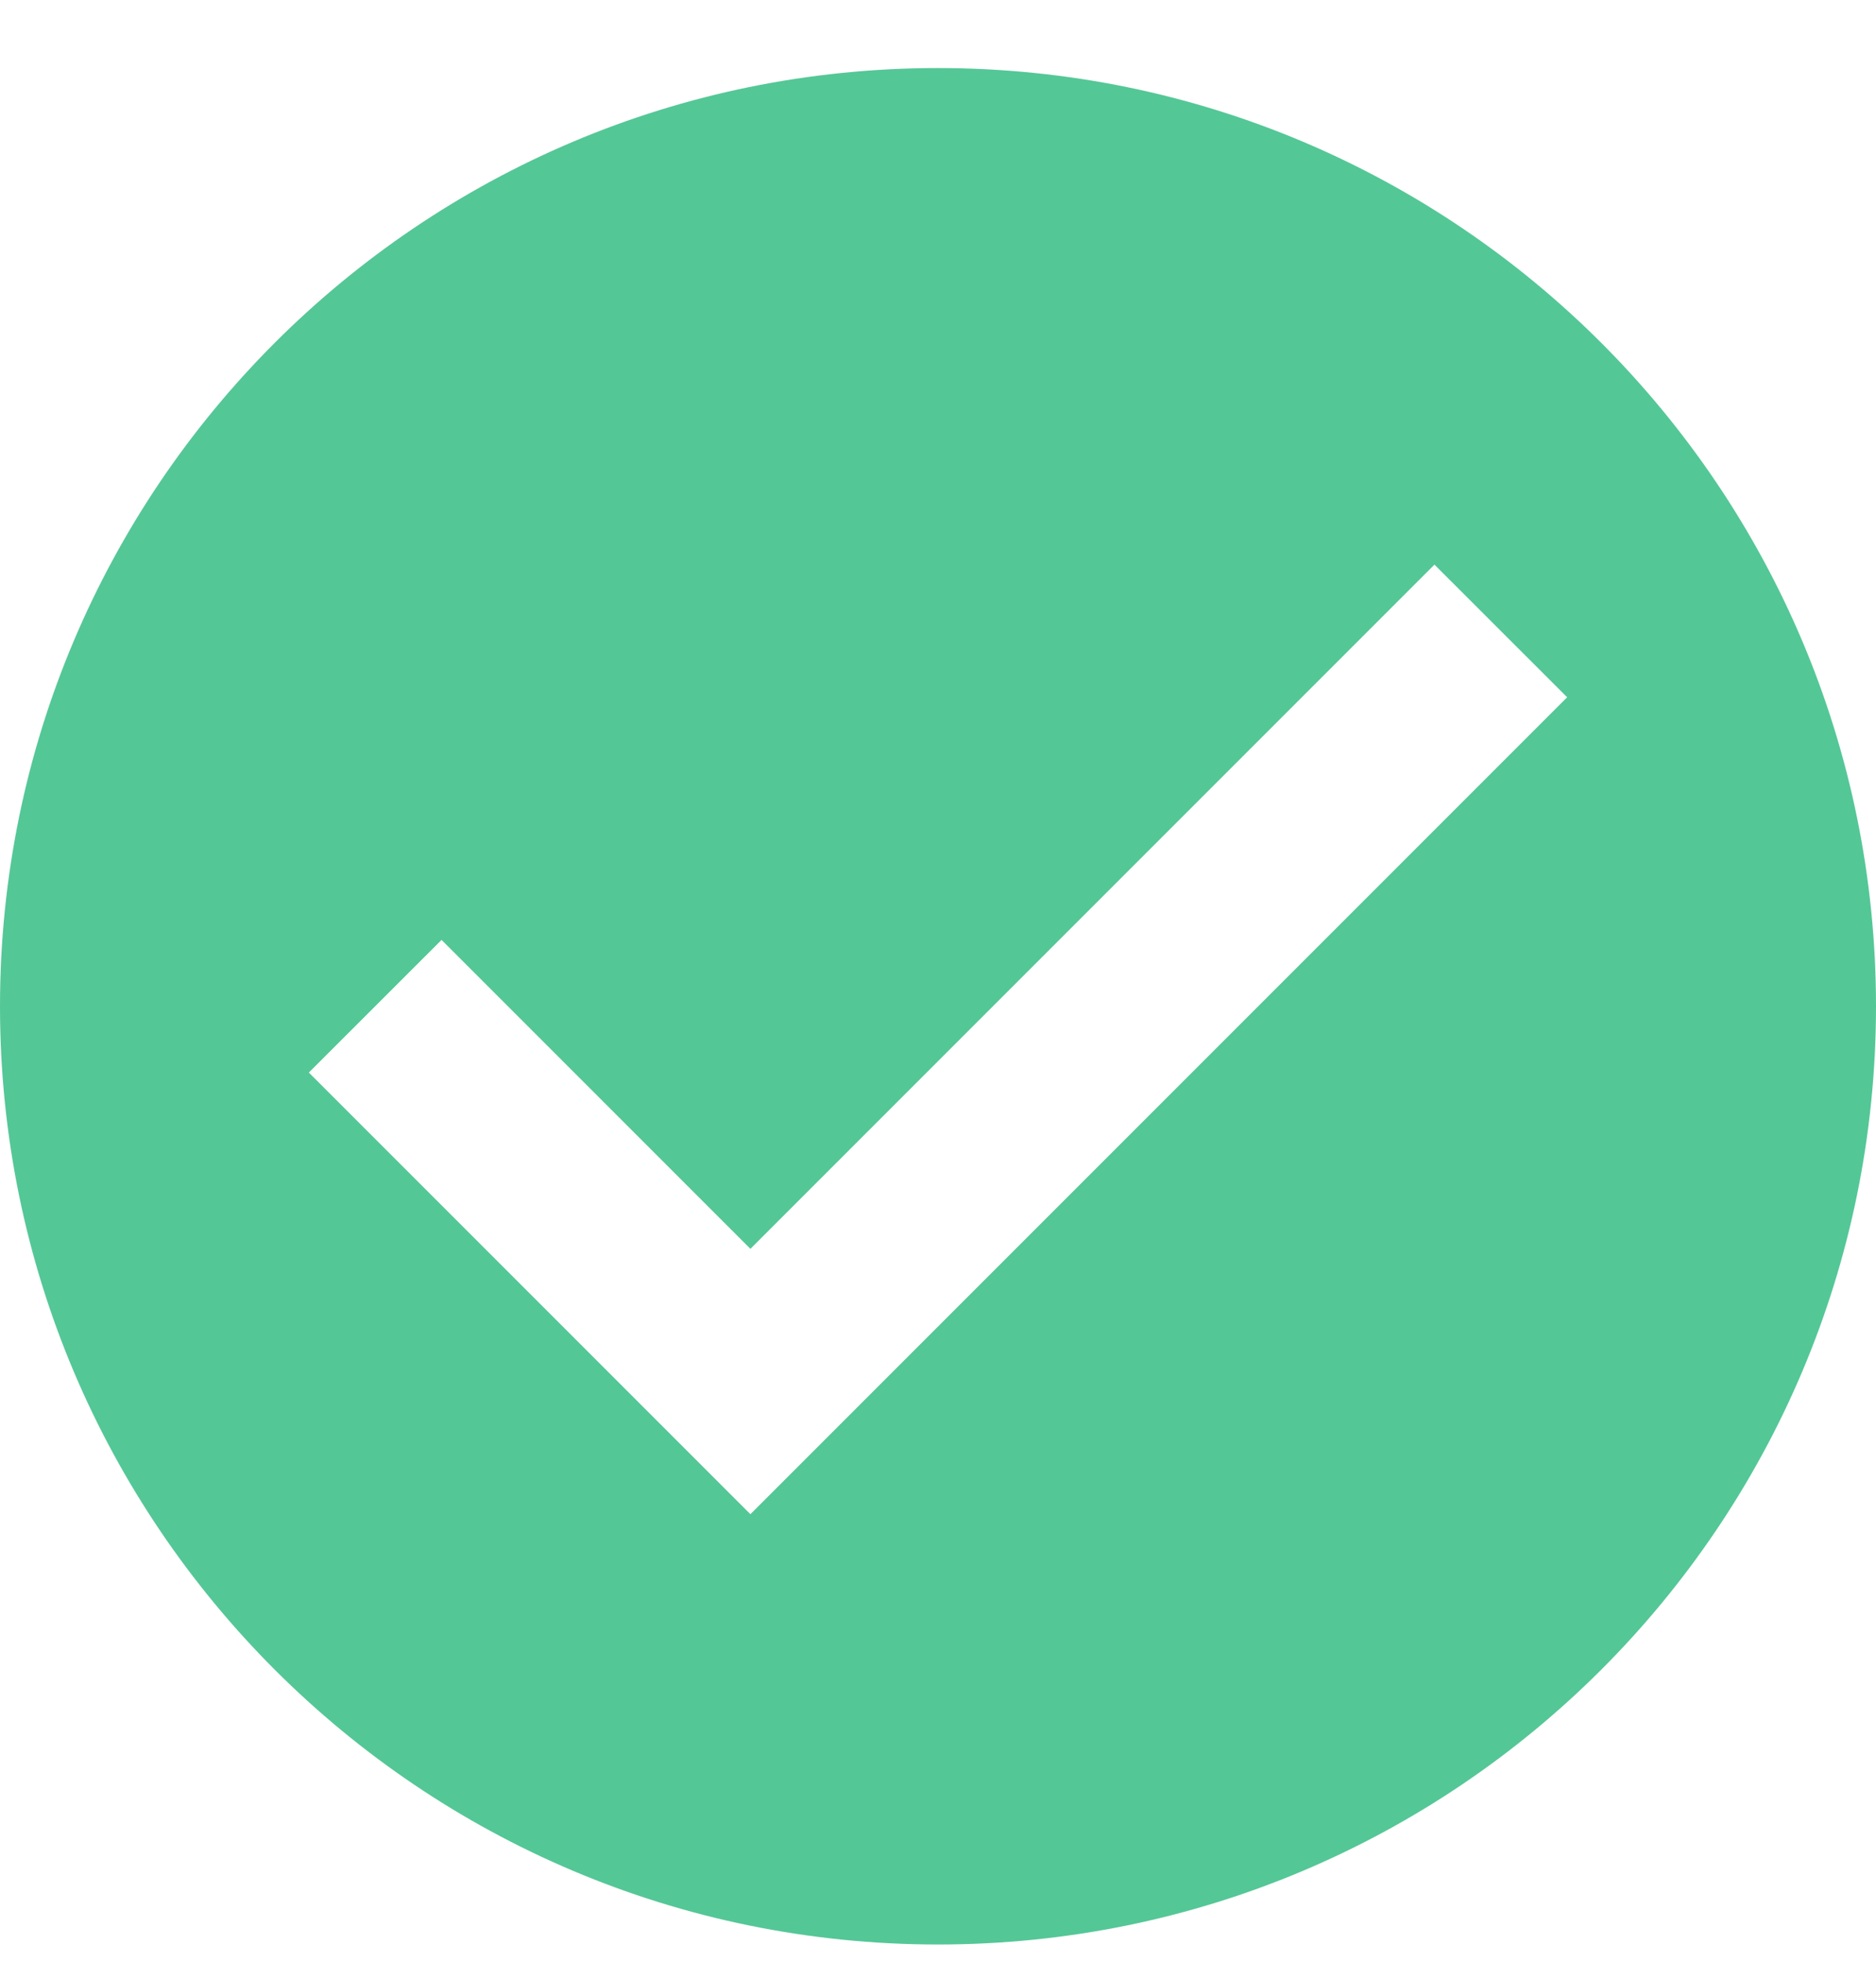 <svg width="22" height="23" viewBox="0 0 22 23" fill="none" xmlns="http://www.w3.org/2000/svg">
<path d="M11 0.798C4.925 0.798 0 5.722 0 11.798C0 17.873 4.925 22.798 11 22.798C17.075 22.798 22 17.873 22 11.798C22 5.722 17.075 0.798 11 0.798ZM8.8 17.753L3.622 12.575L5.178 11.02L8.8 14.642L16.822 6.62L18.378 8.175L8.8 17.753Z" fill="#54C796"/>
</svg>

